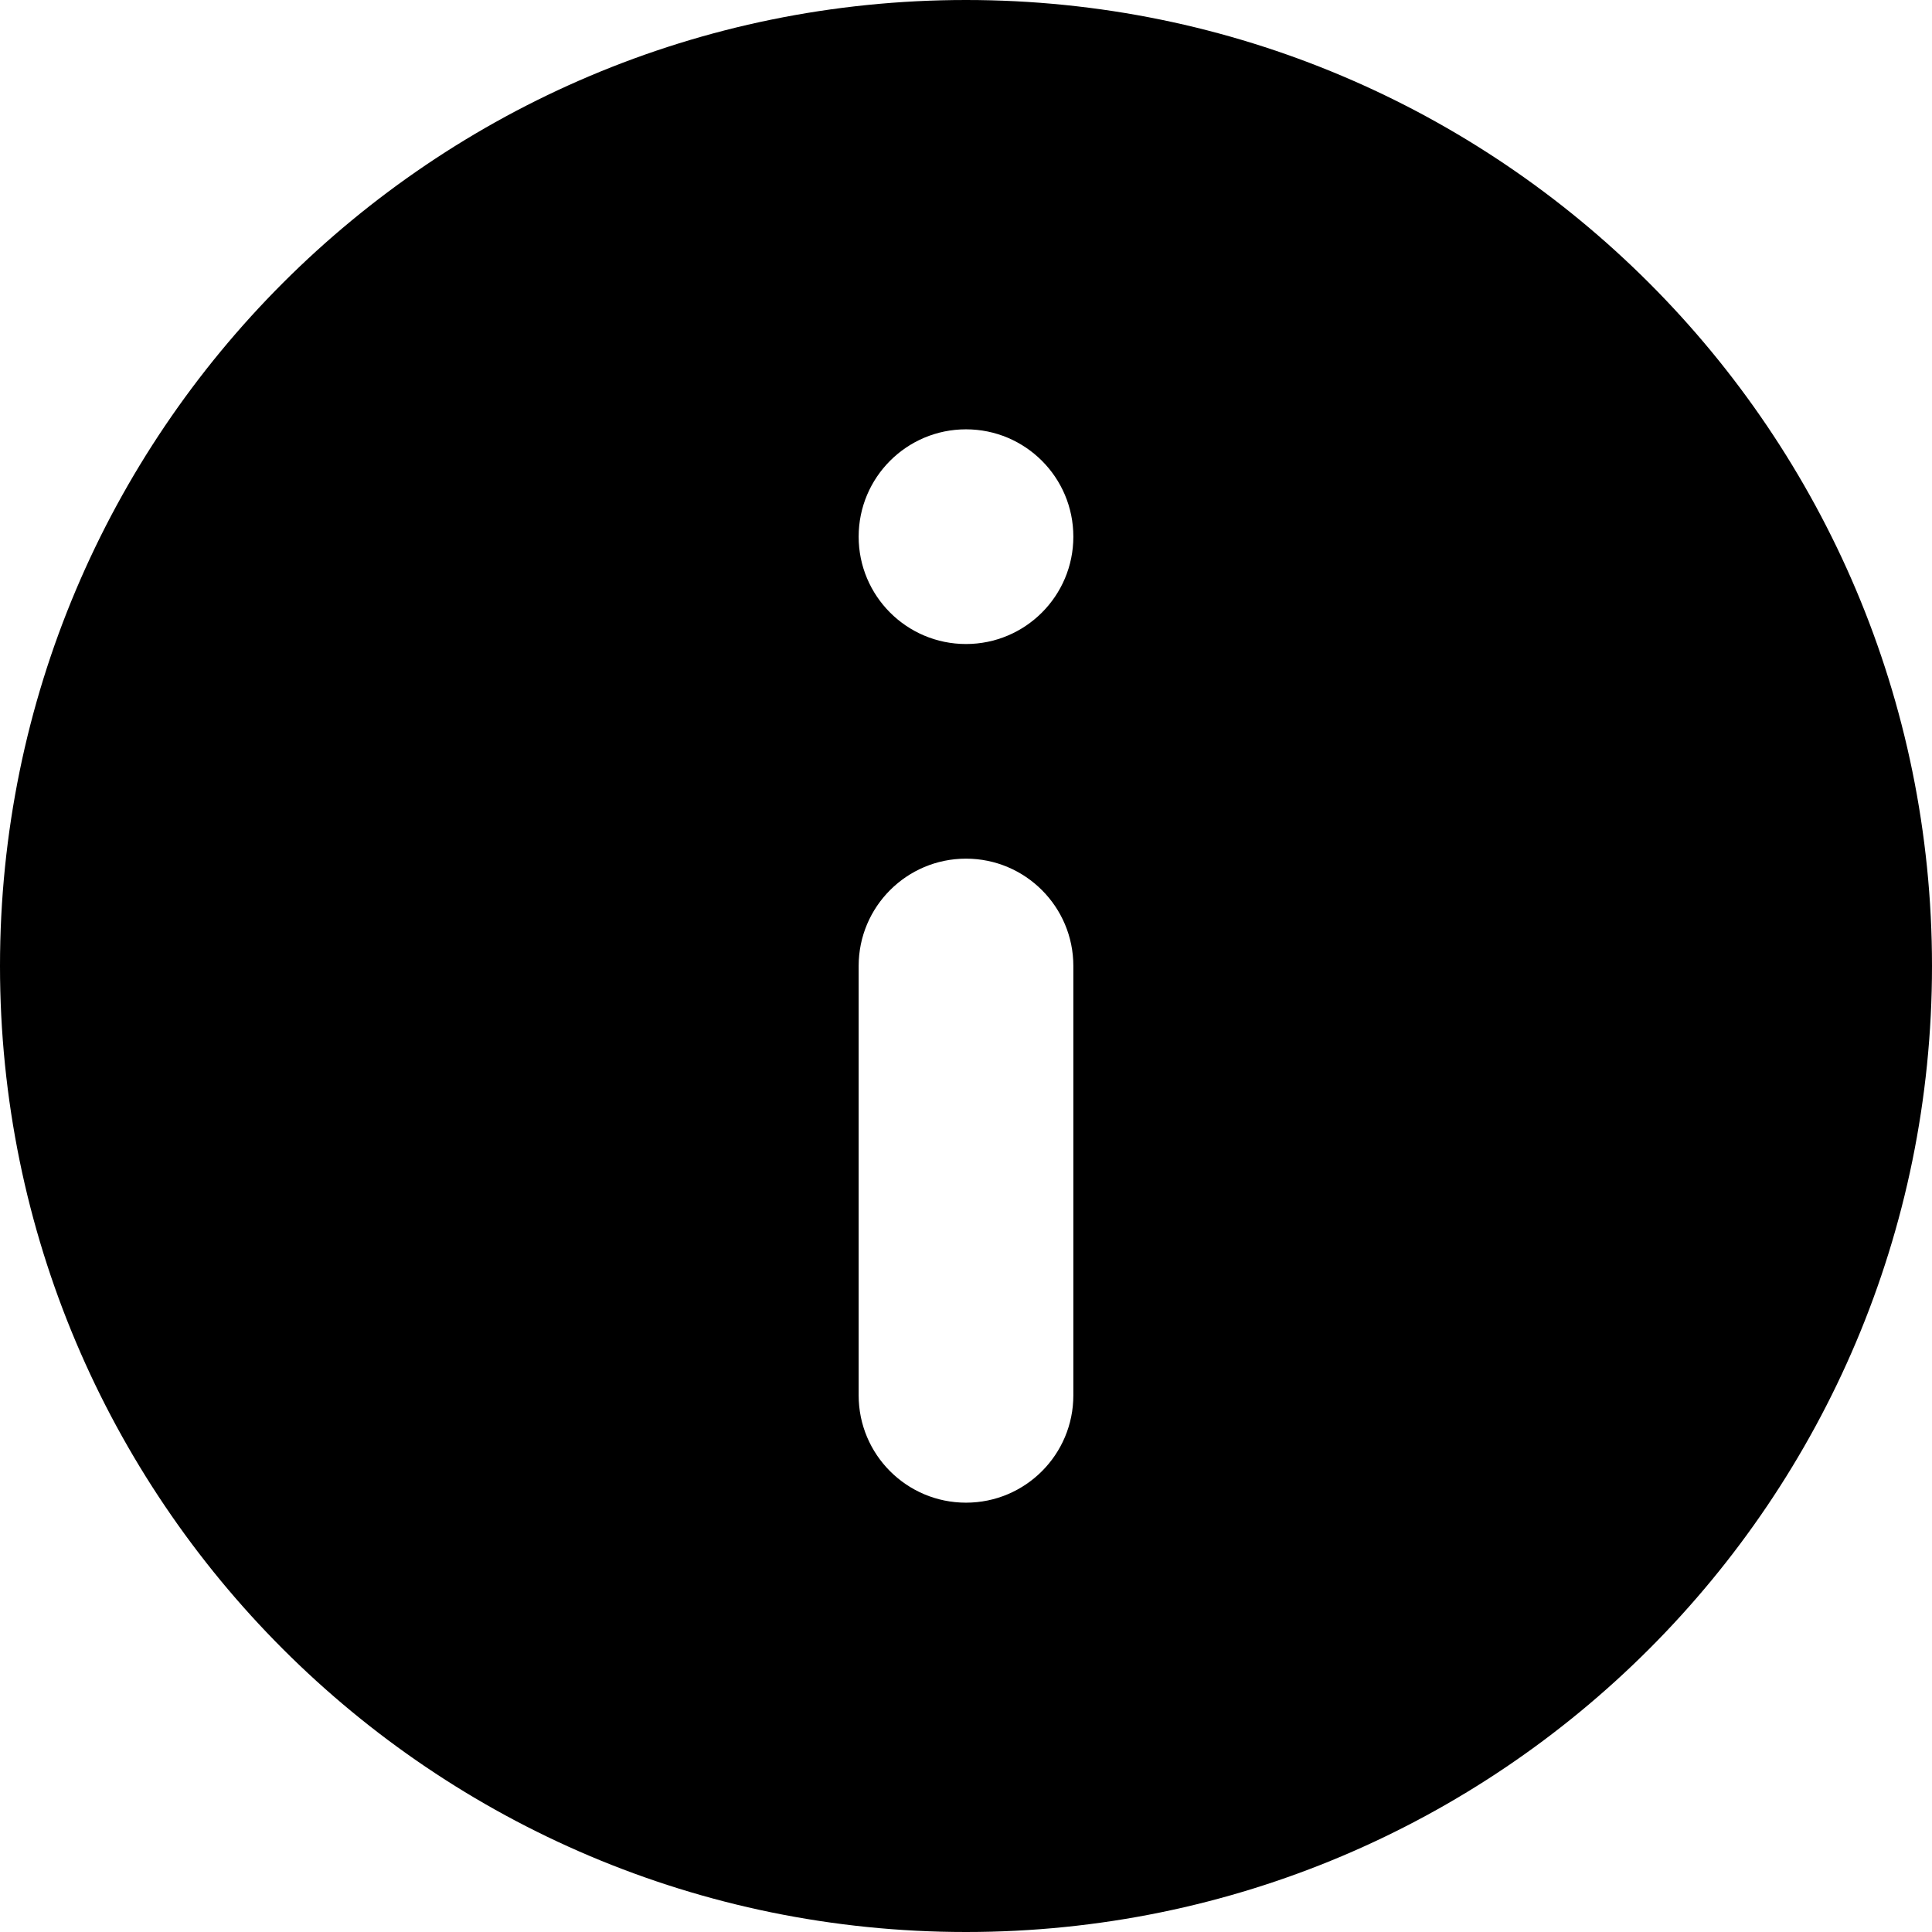 <svg version="1.1" xmlns="http://www.w3.org/2000/svg" width="32" height="32" viewBox="0 0 32 32">
<title>modifier-information</title>
<path d="M16 0c-8.837 0-16 7.163-16 16s7.163 16 16 16c8.837 0 16-7.163 16-16v0c0-8.837-7.163-16-16-16v0zM17.778 23.111c0 0.982-0.796 1.778-1.778 1.778s-1.778-0.796-1.778-1.778v0-7.111c0-0.982 0.796-1.778 1.778-1.778s1.778 0.796 1.778 1.778v0zM16 10.667c-0.982 0-1.778-0.796-1.778-1.778s0.796-1.778 1.778-1.778c0.982 0 1.778 0.796 1.778 1.778v0c0 0.982-0.796 1.778-1.778 1.778v0z"></path>
</svg>
